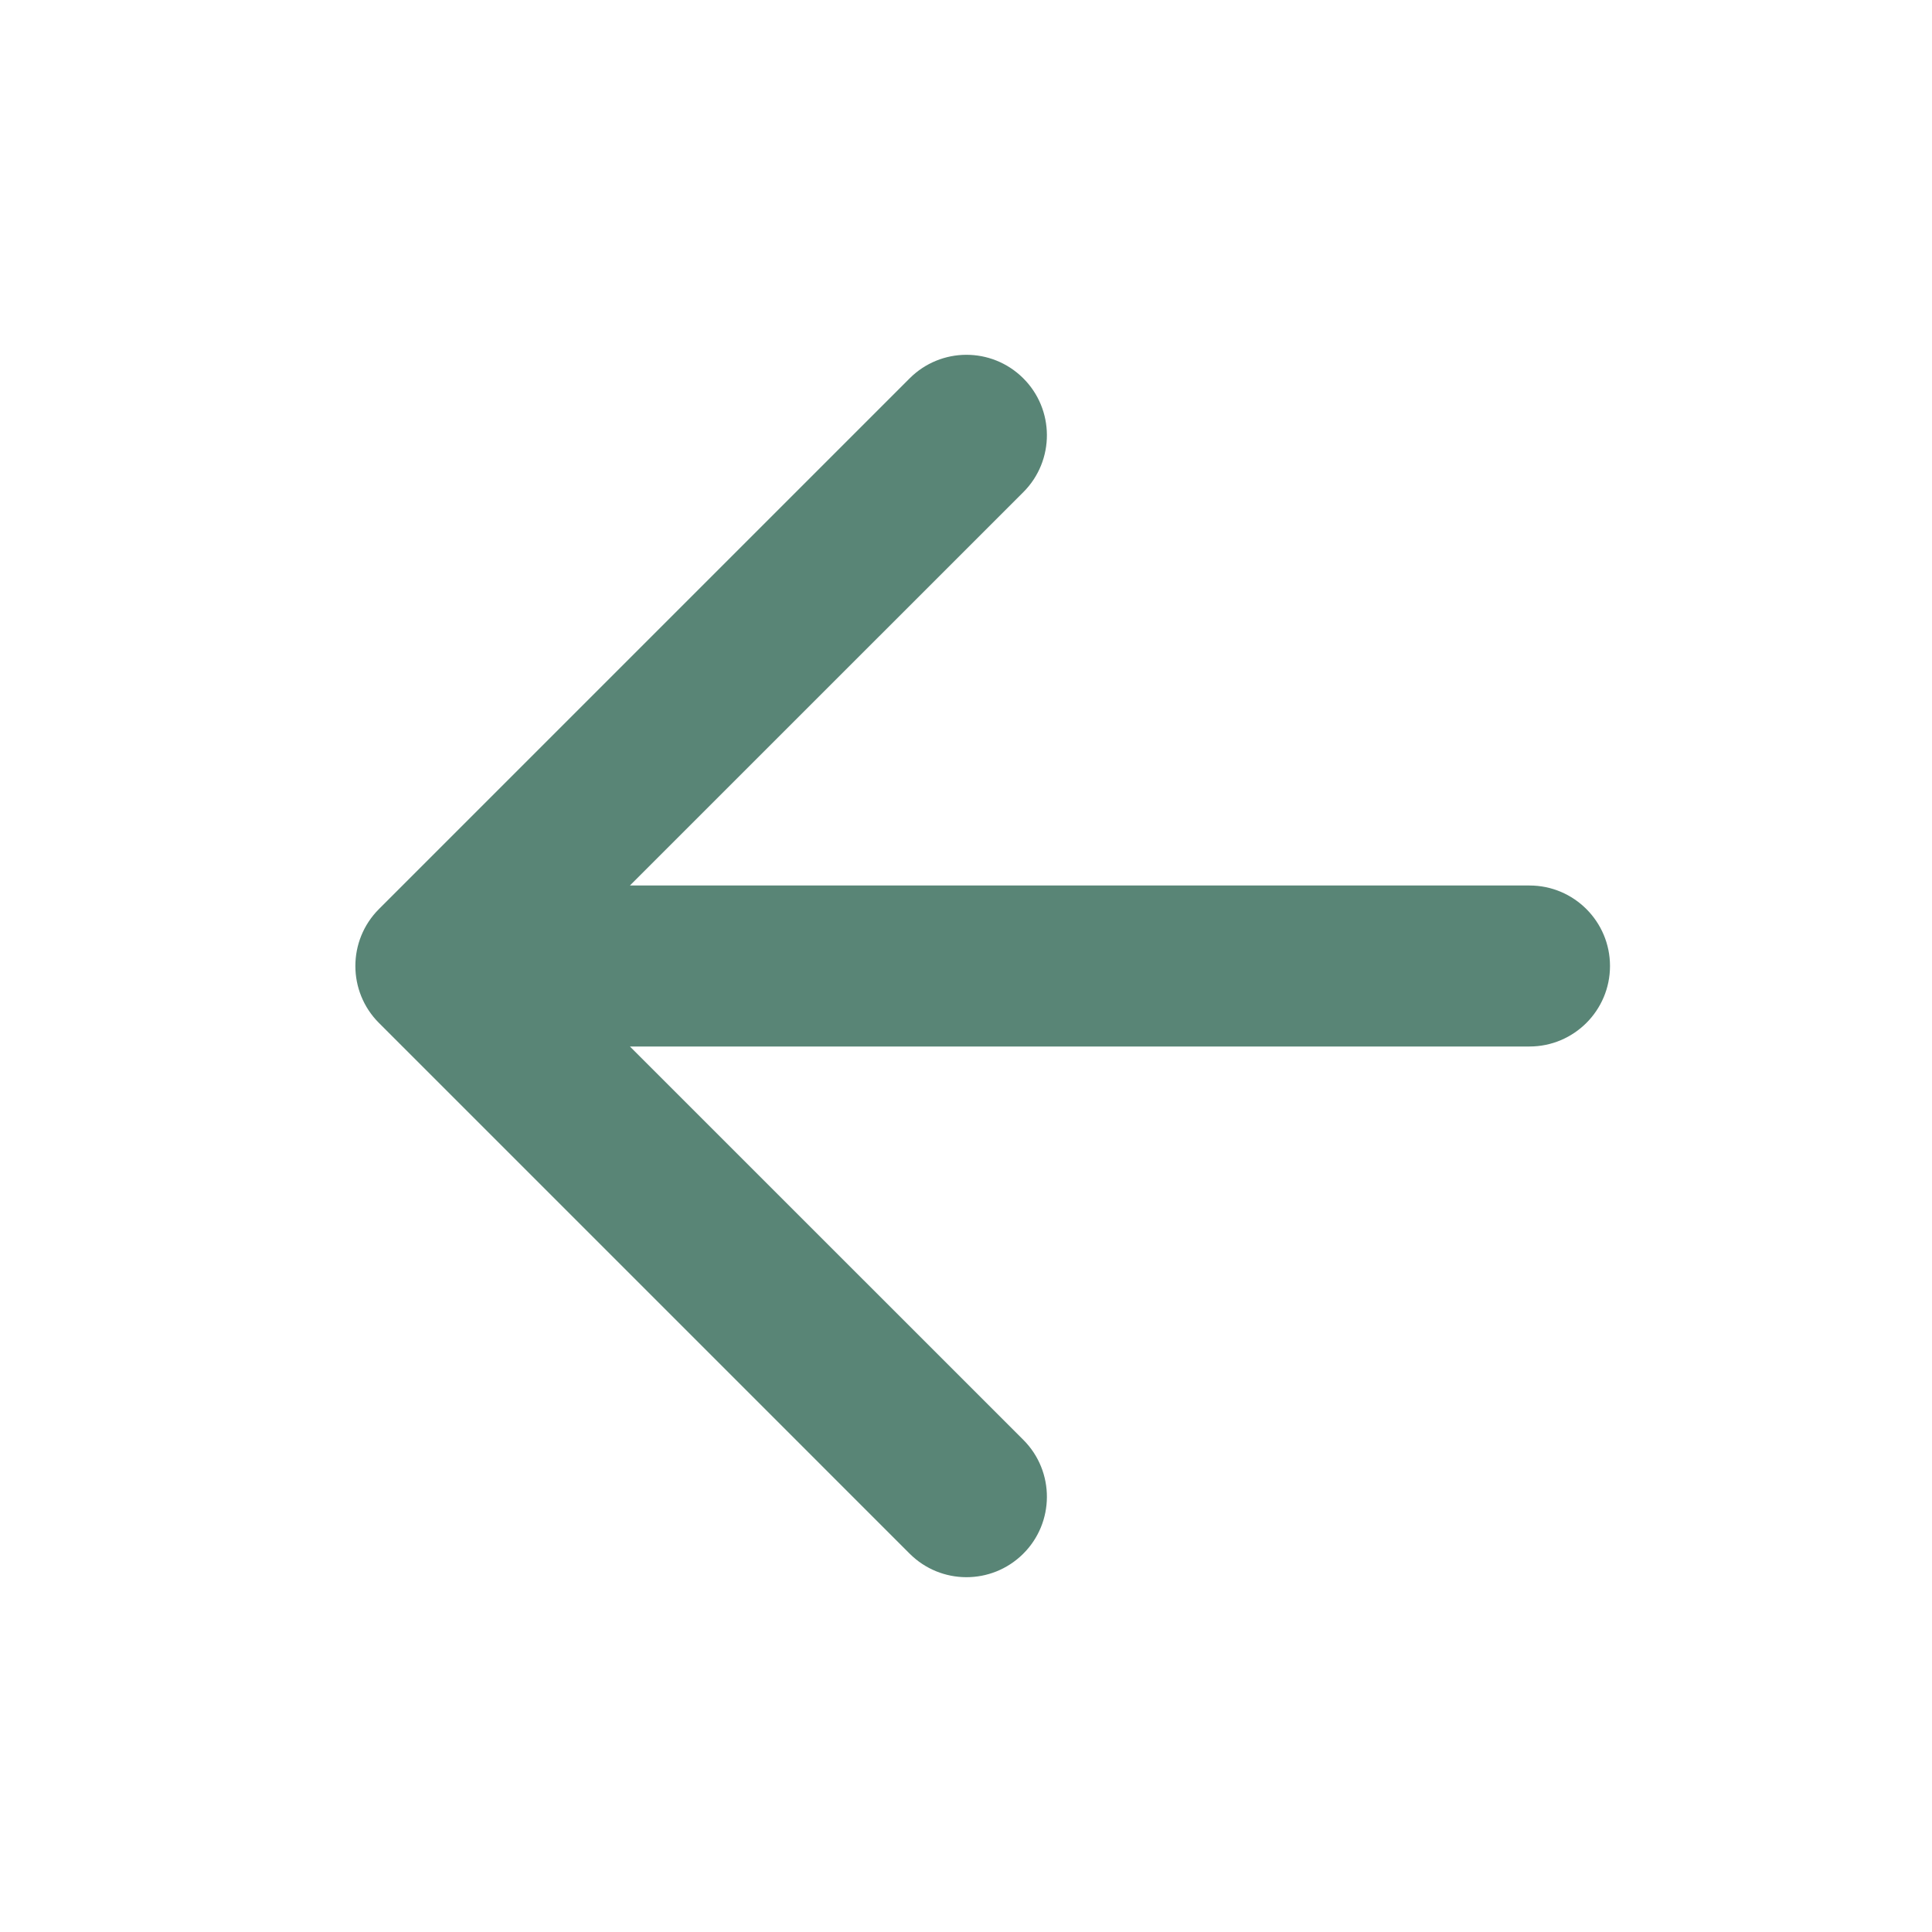 <svg width="24" height="24" viewBox="0 0 24 24" fill="none" xmlns="http://www.w3.org/2000/svg">
<path d="M12.706 19.306C12.315 19.69 11.688 19.688 11.3 19.3L4.707 12.707C4.317 12.317 4.317 11.683 4.707 11.293L11.3 4.7C11.688 4.312 12.315 4.31 12.706 4.694V4.694C13.102 5.083 13.105 5.72 12.713 6.113L7.825 11H19C19.552 11 20 11.448 20 12V12C20 12.552 19.552 13 19 13H7.825L12.713 17.887C13.105 18.28 13.102 18.917 12.706 19.306V19.306Z" fill="#598576"/>
</svg>
